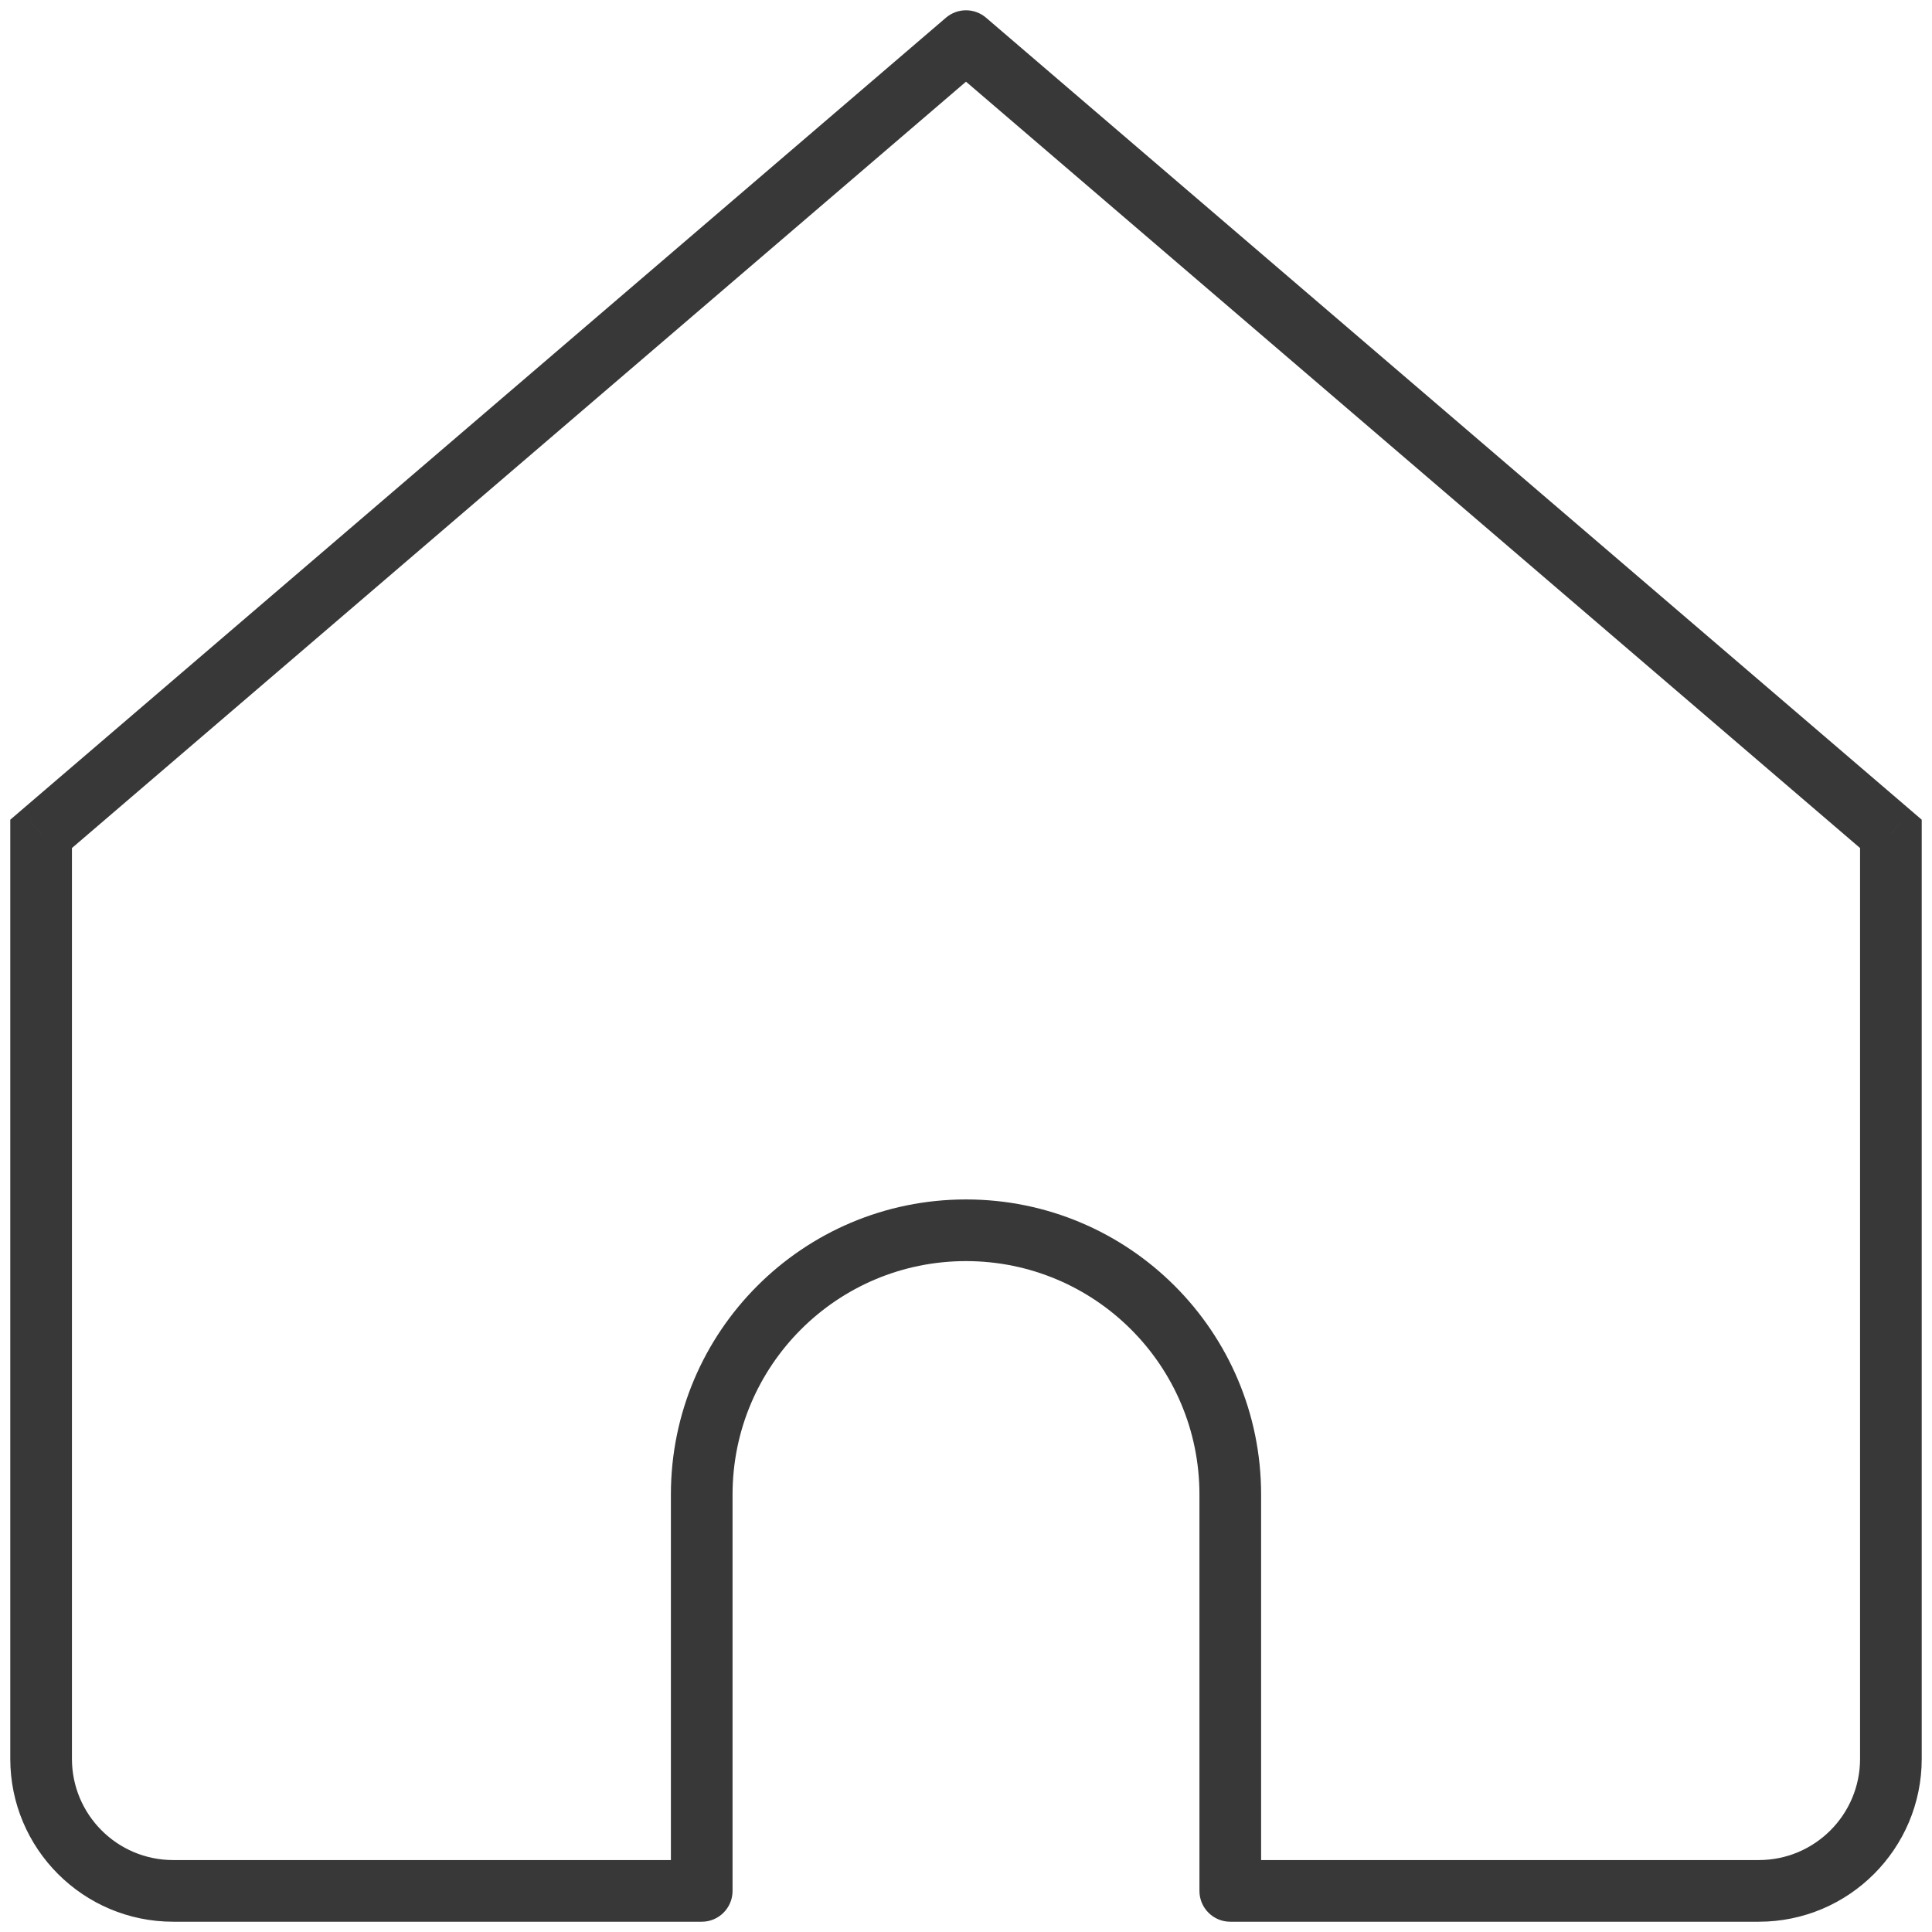 <svg width="47" height="47" viewBox="0 0 47 47" fill="none" xmlns="http://www.w3.org/2000/svg">
<path d="M23.5 1L23.988 0.431C23.707 0.19 23.293 0.19 23.012 0.431L23.5 1ZM1 20.286L0.512 19.716L0.25 19.941V20.286H1ZM17.071 46V46.75C17.486 46.75 17.821 46.414 17.821 46H17.071ZM29.929 46H29.179C29.179 46.414 29.514 46.75 29.929 46.75V46ZM46 20.286H46.75V19.941L46.488 19.716L46 20.286ZM4.214 46.75H17.071V45.25H4.214V46.75ZM46.488 19.716L23.988 0.431L23.012 1.569L45.512 20.855L46.488 19.716ZM23.012 0.431L0.512 19.716L1.488 20.855L23.988 1.569L23.012 0.431ZM17.821 46V36.357H16.321V46H17.821ZM29.179 36.357V46H30.679V36.357H29.179ZM29.929 46.75H42.786V45.25H29.929V46.75ZM46.75 42.786V20.286H45.25V42.786H46.75ZM0.25 20.286V42.786H1.75V20.286H0.25ZM23.5 30.679C26.636 30.679 29.179 33.221 29.179 36.357H30.679C30.679 32.392 27.465 29.179 23.5 29.179V30.679ZM23.5 29.179C19.535 29.179 16.321 32.392 16.321 36.357H17.821C17.821 33.221 20.364 30.679 23.5 30.679V29.179ZM42.786 46.75C44.975 46.75 46.75 44.975 46.75 42.786H45.25C45.25 44.147 44.147 45.25 42.786 45.25V46.75ZM4.214 45.25C2.853 45.25 1.75 44.147 1.75 42.786H0.25C0.25 44.975 2.025 46.75 4.214 46.75V45.25Z" fill="#383838"/>
</svg>
